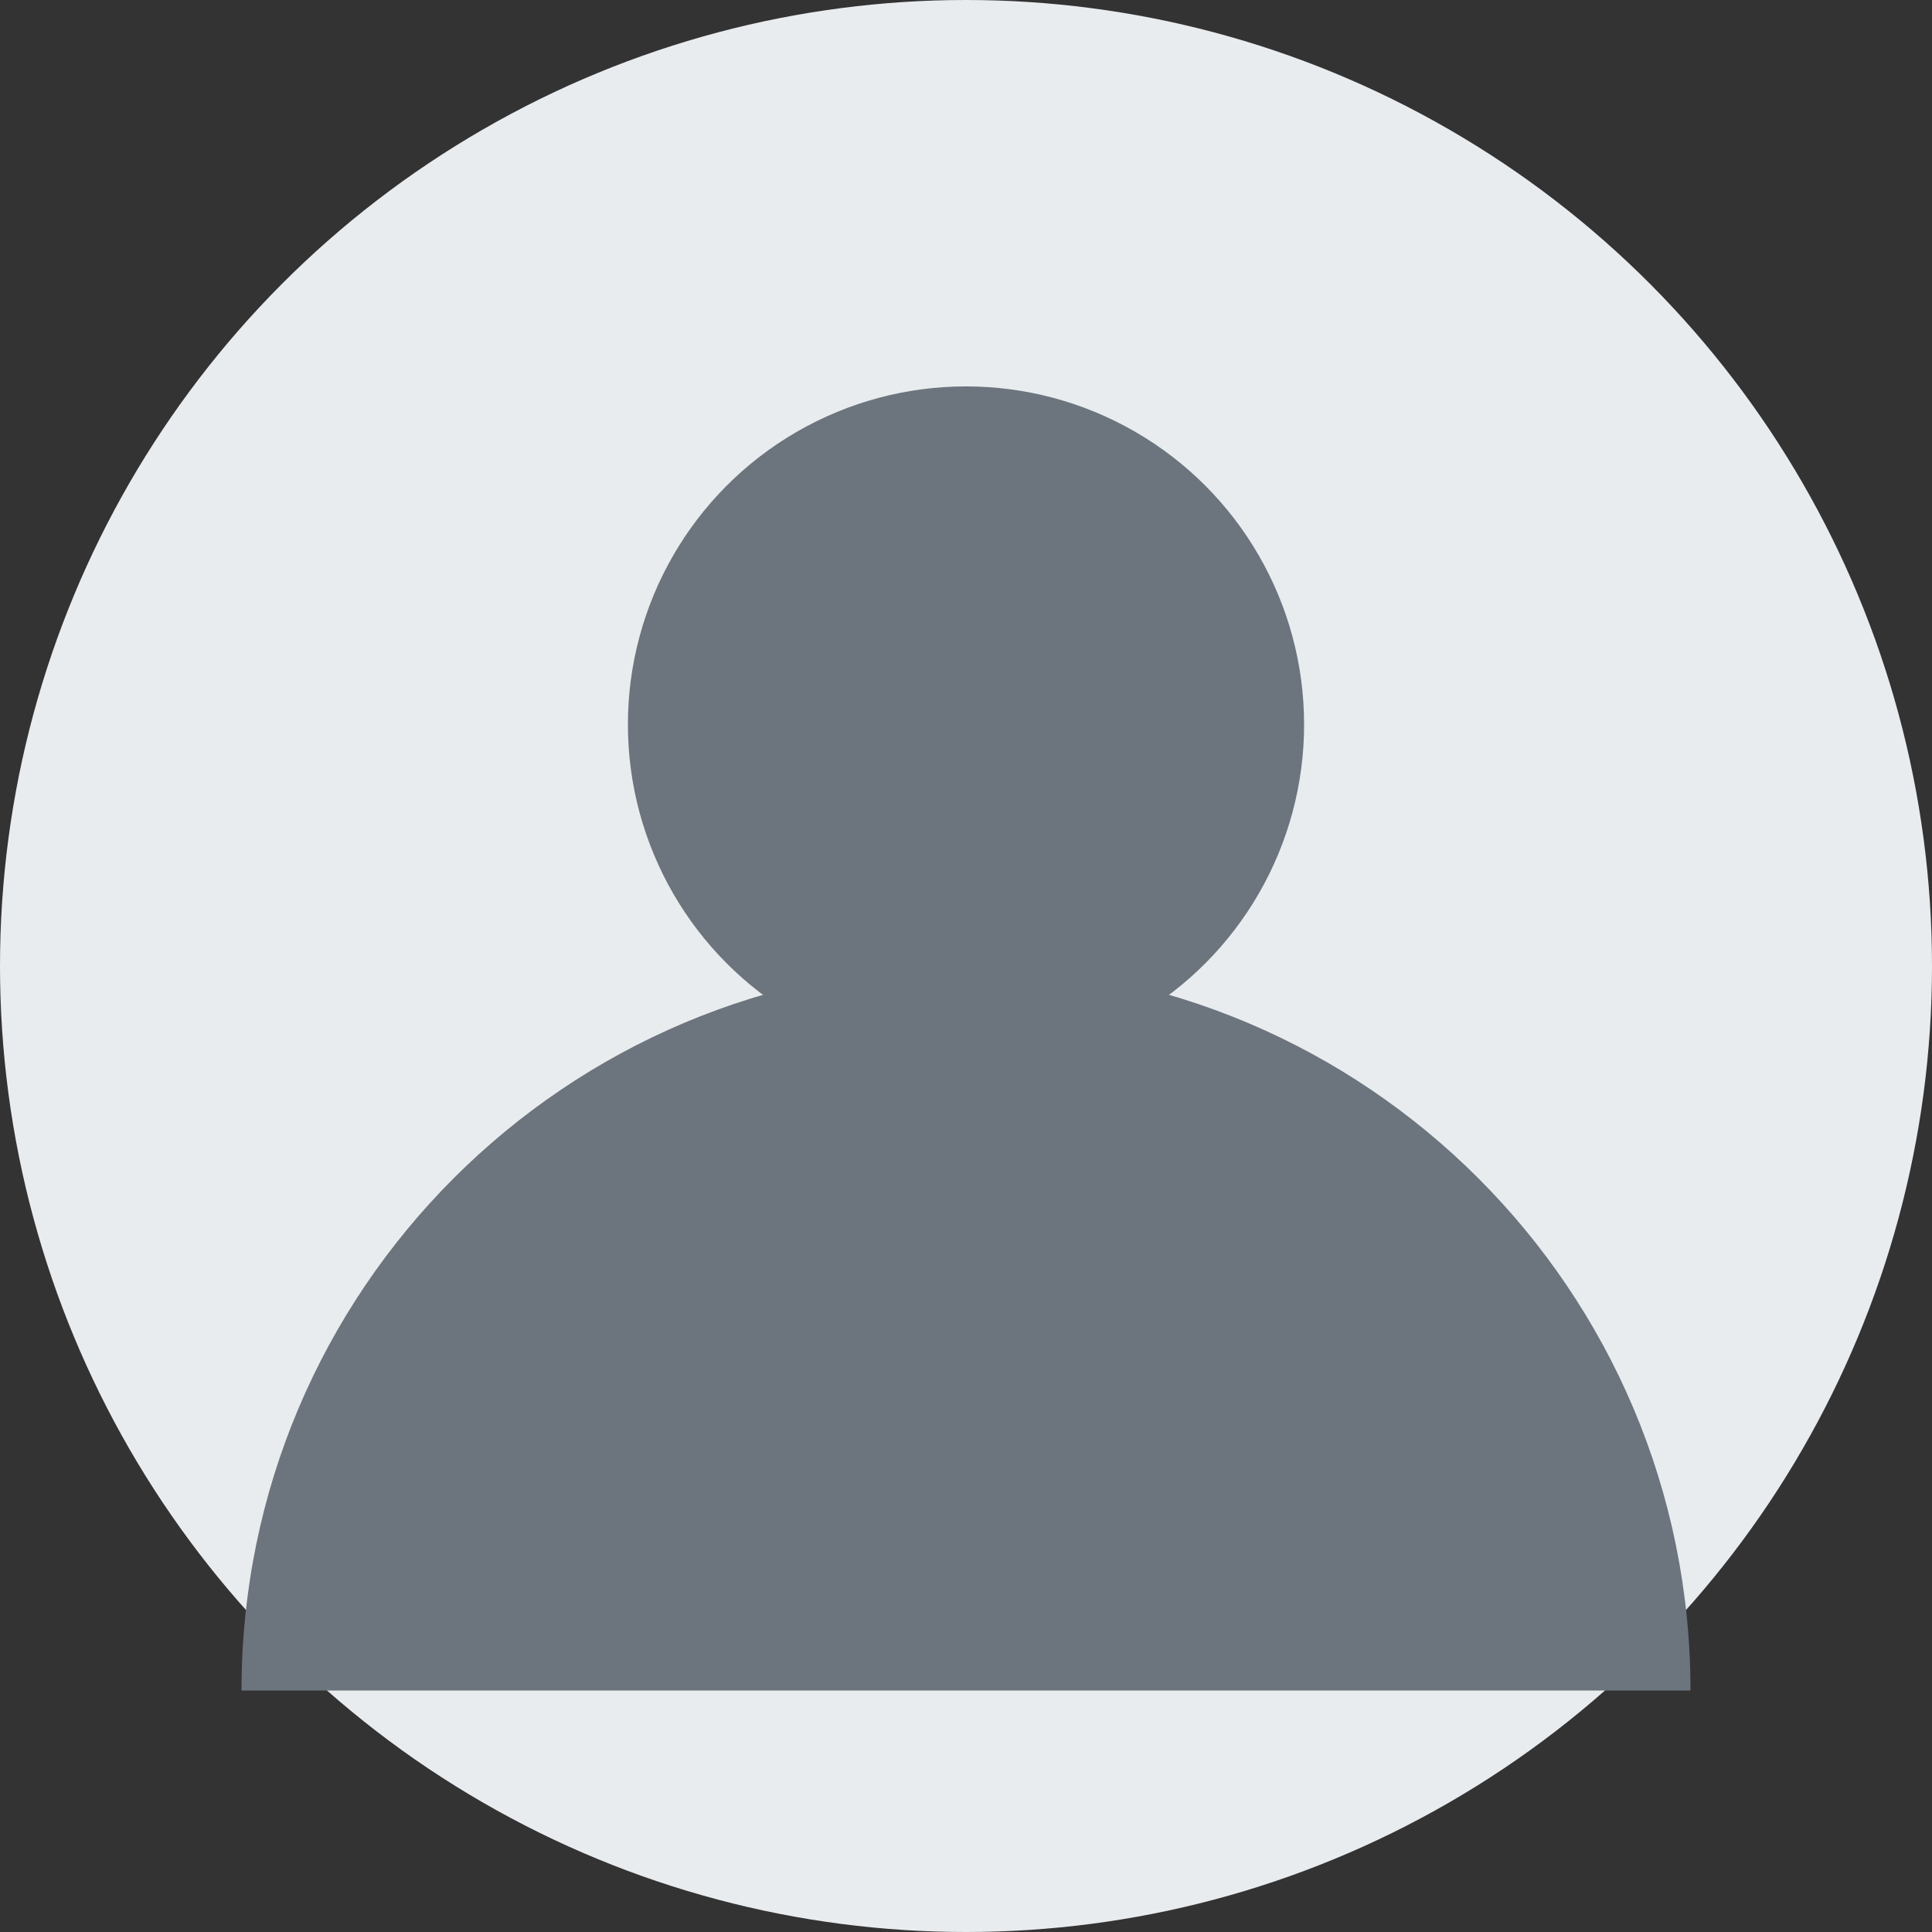 <?xml version="1.0" encoding="UTF-8"?>
<svg width="40" height="40" viewBox="0 0 40 40" xmlns="http://www.w3.org/2000/svg">
    <rect x="0" y="0" width="40" height="40" fill="#333333" stroke="none"/>
    <circle cx="20" cy="20" r="20" fill="#e9ecef"/>
    <circle cx="20" cy="15" r="7" fill="#6c757d"/>
    <path d="M5 35c0-8.284 6.716-15 15-15s15 6.716 15 15" fill="#6c757d"/>
</svg> 